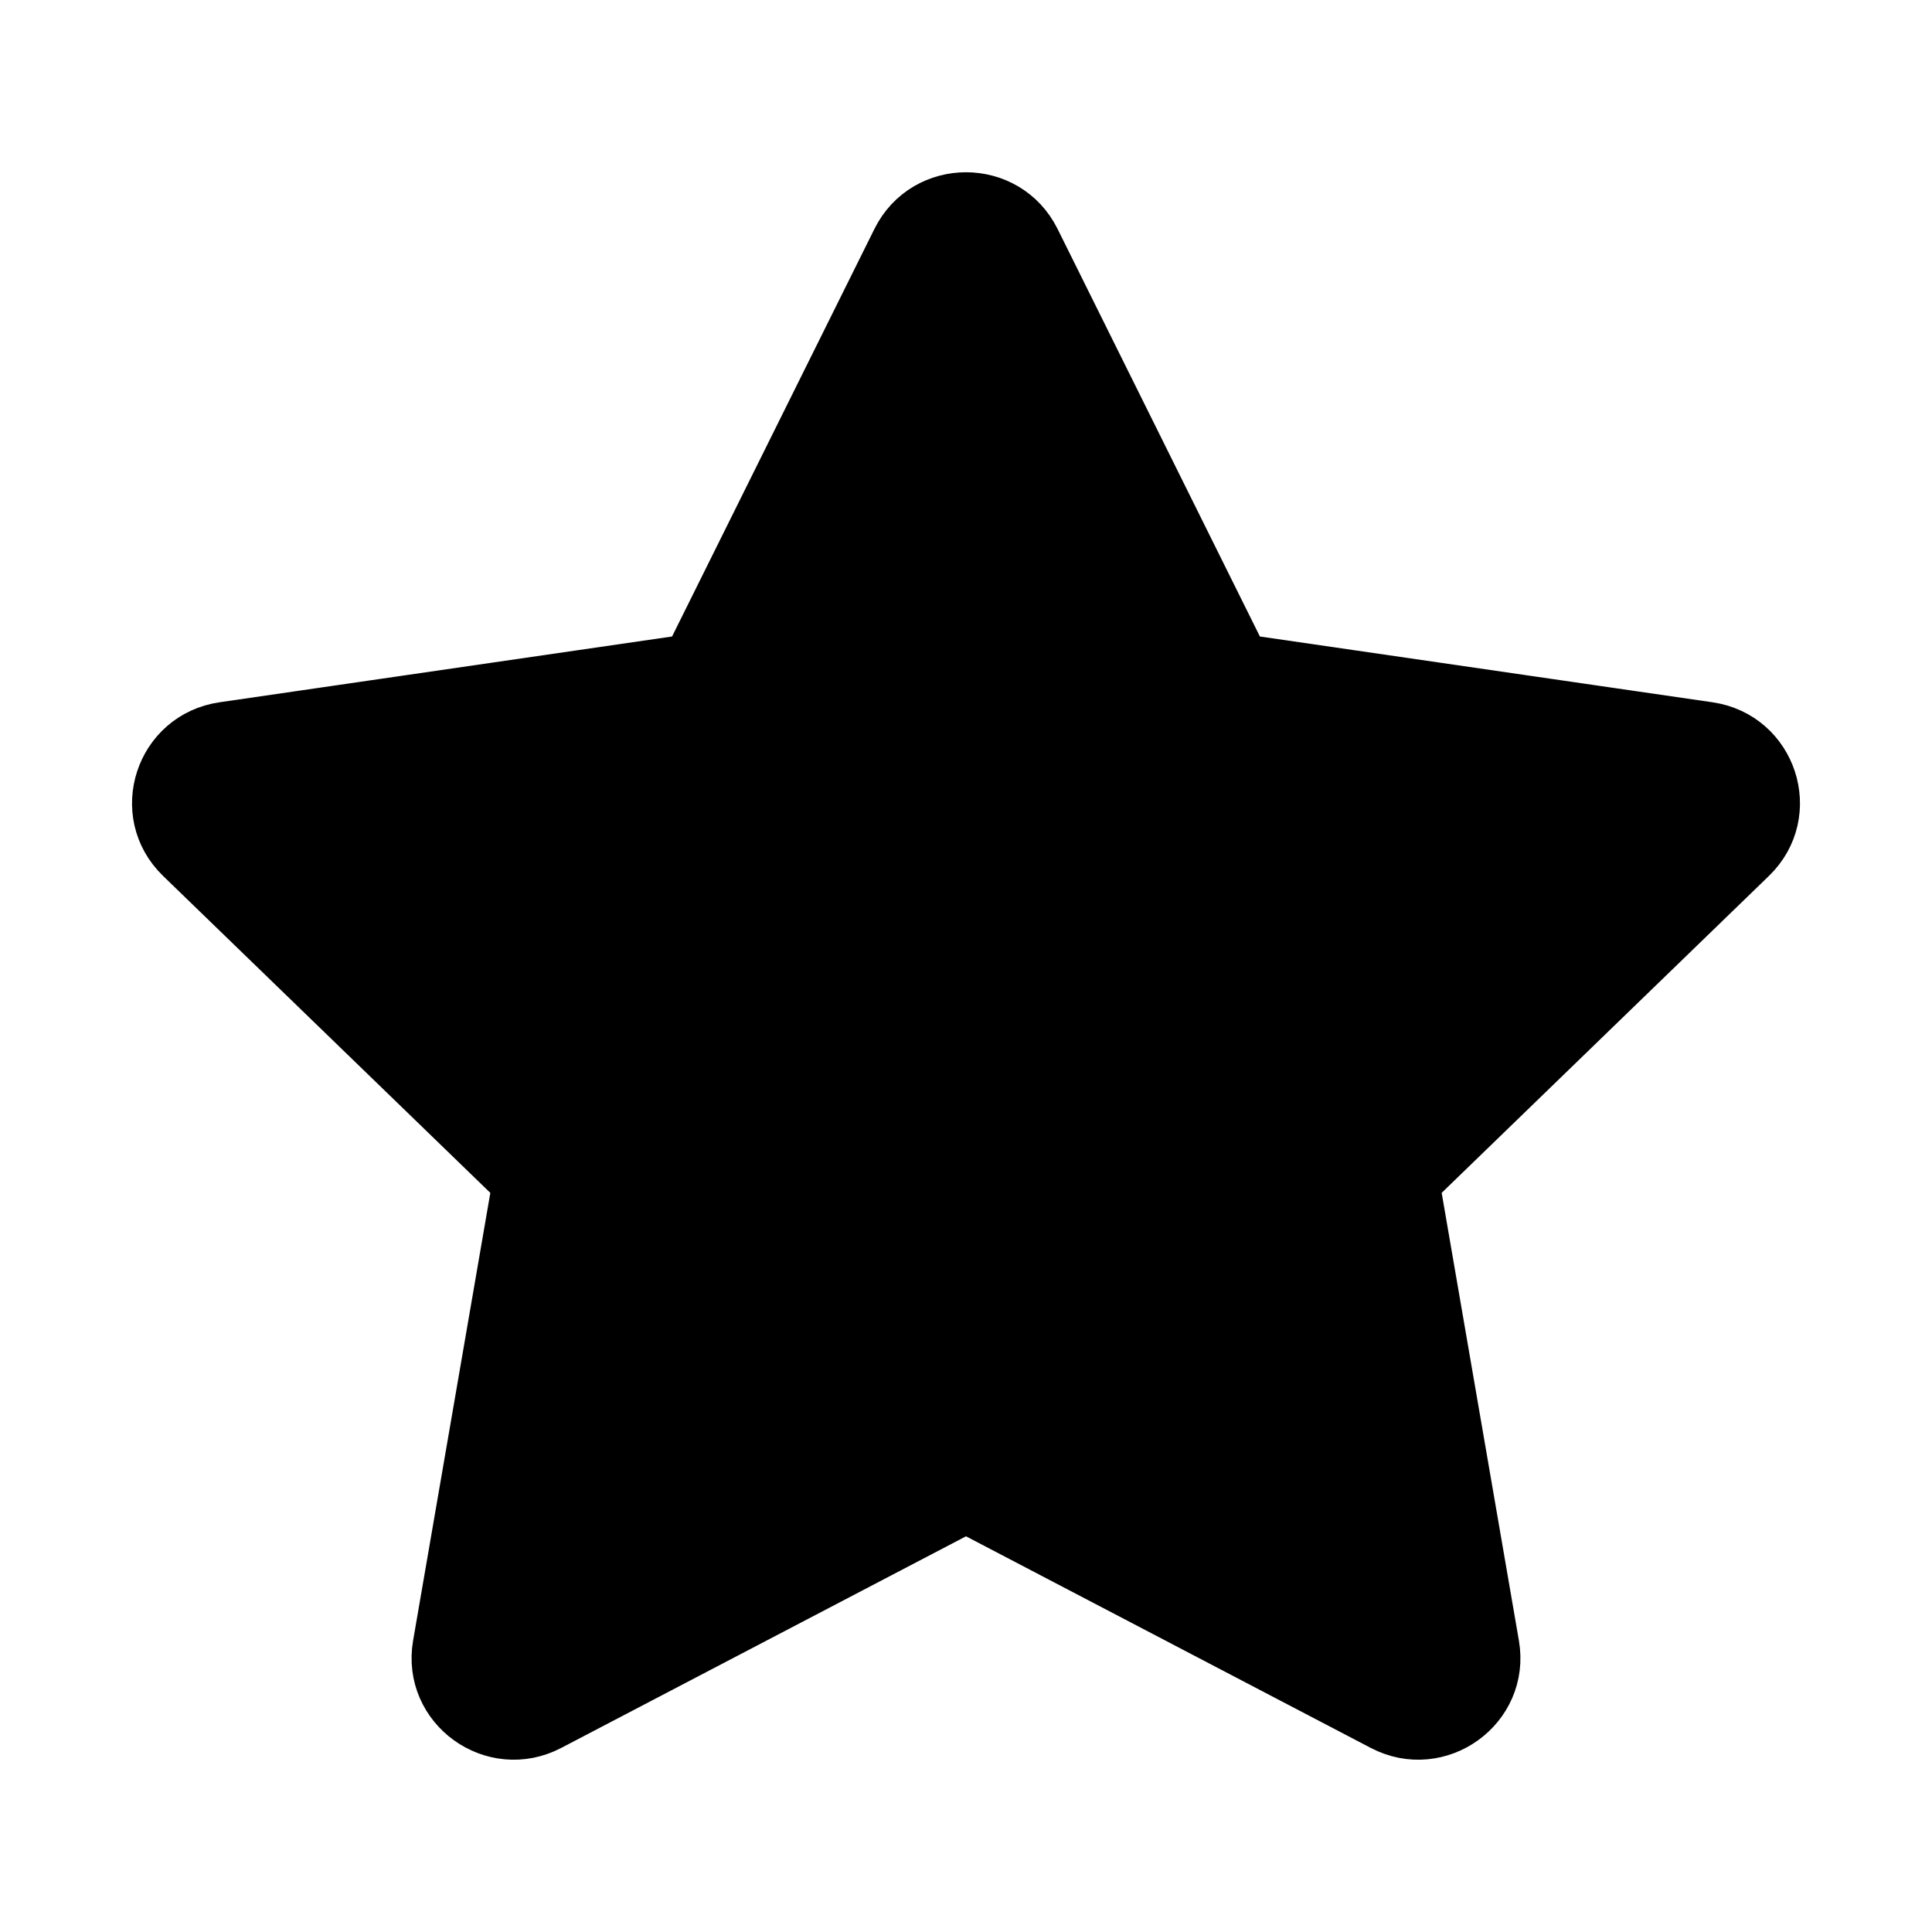 <svg width="50" height="50" viewBox="0 0 50 50" fill="none" xmlns="http://www.w3.org/2000/svg">
<g id="Icono/Estrella2">
<path id="Vector" d="M17.89 17.158L23.302 6.258C23.996 4.858 26.003 4.858 26.698 6.258L32.109 17.158L44.211 18.917C45.764 19.143 46.383 21.04 45.259 22.129L36.504 30.608L38.57 42.586C38.835 44.125 37.211 45.297 35.822 44.571L25 38.913L14.178 44.571C12.789 45.297 11.165 44.125 11.43 42.586L13.496 30.608L4.741 22.129C3.617 21.04 4.236 19.143 5.789 18.917L17.89 17.158Z" fill="black" stroke="black" stroke-width="1.5" stroke-linecap="round" stroke-linejoin="round"/>
</g>
</svg>
